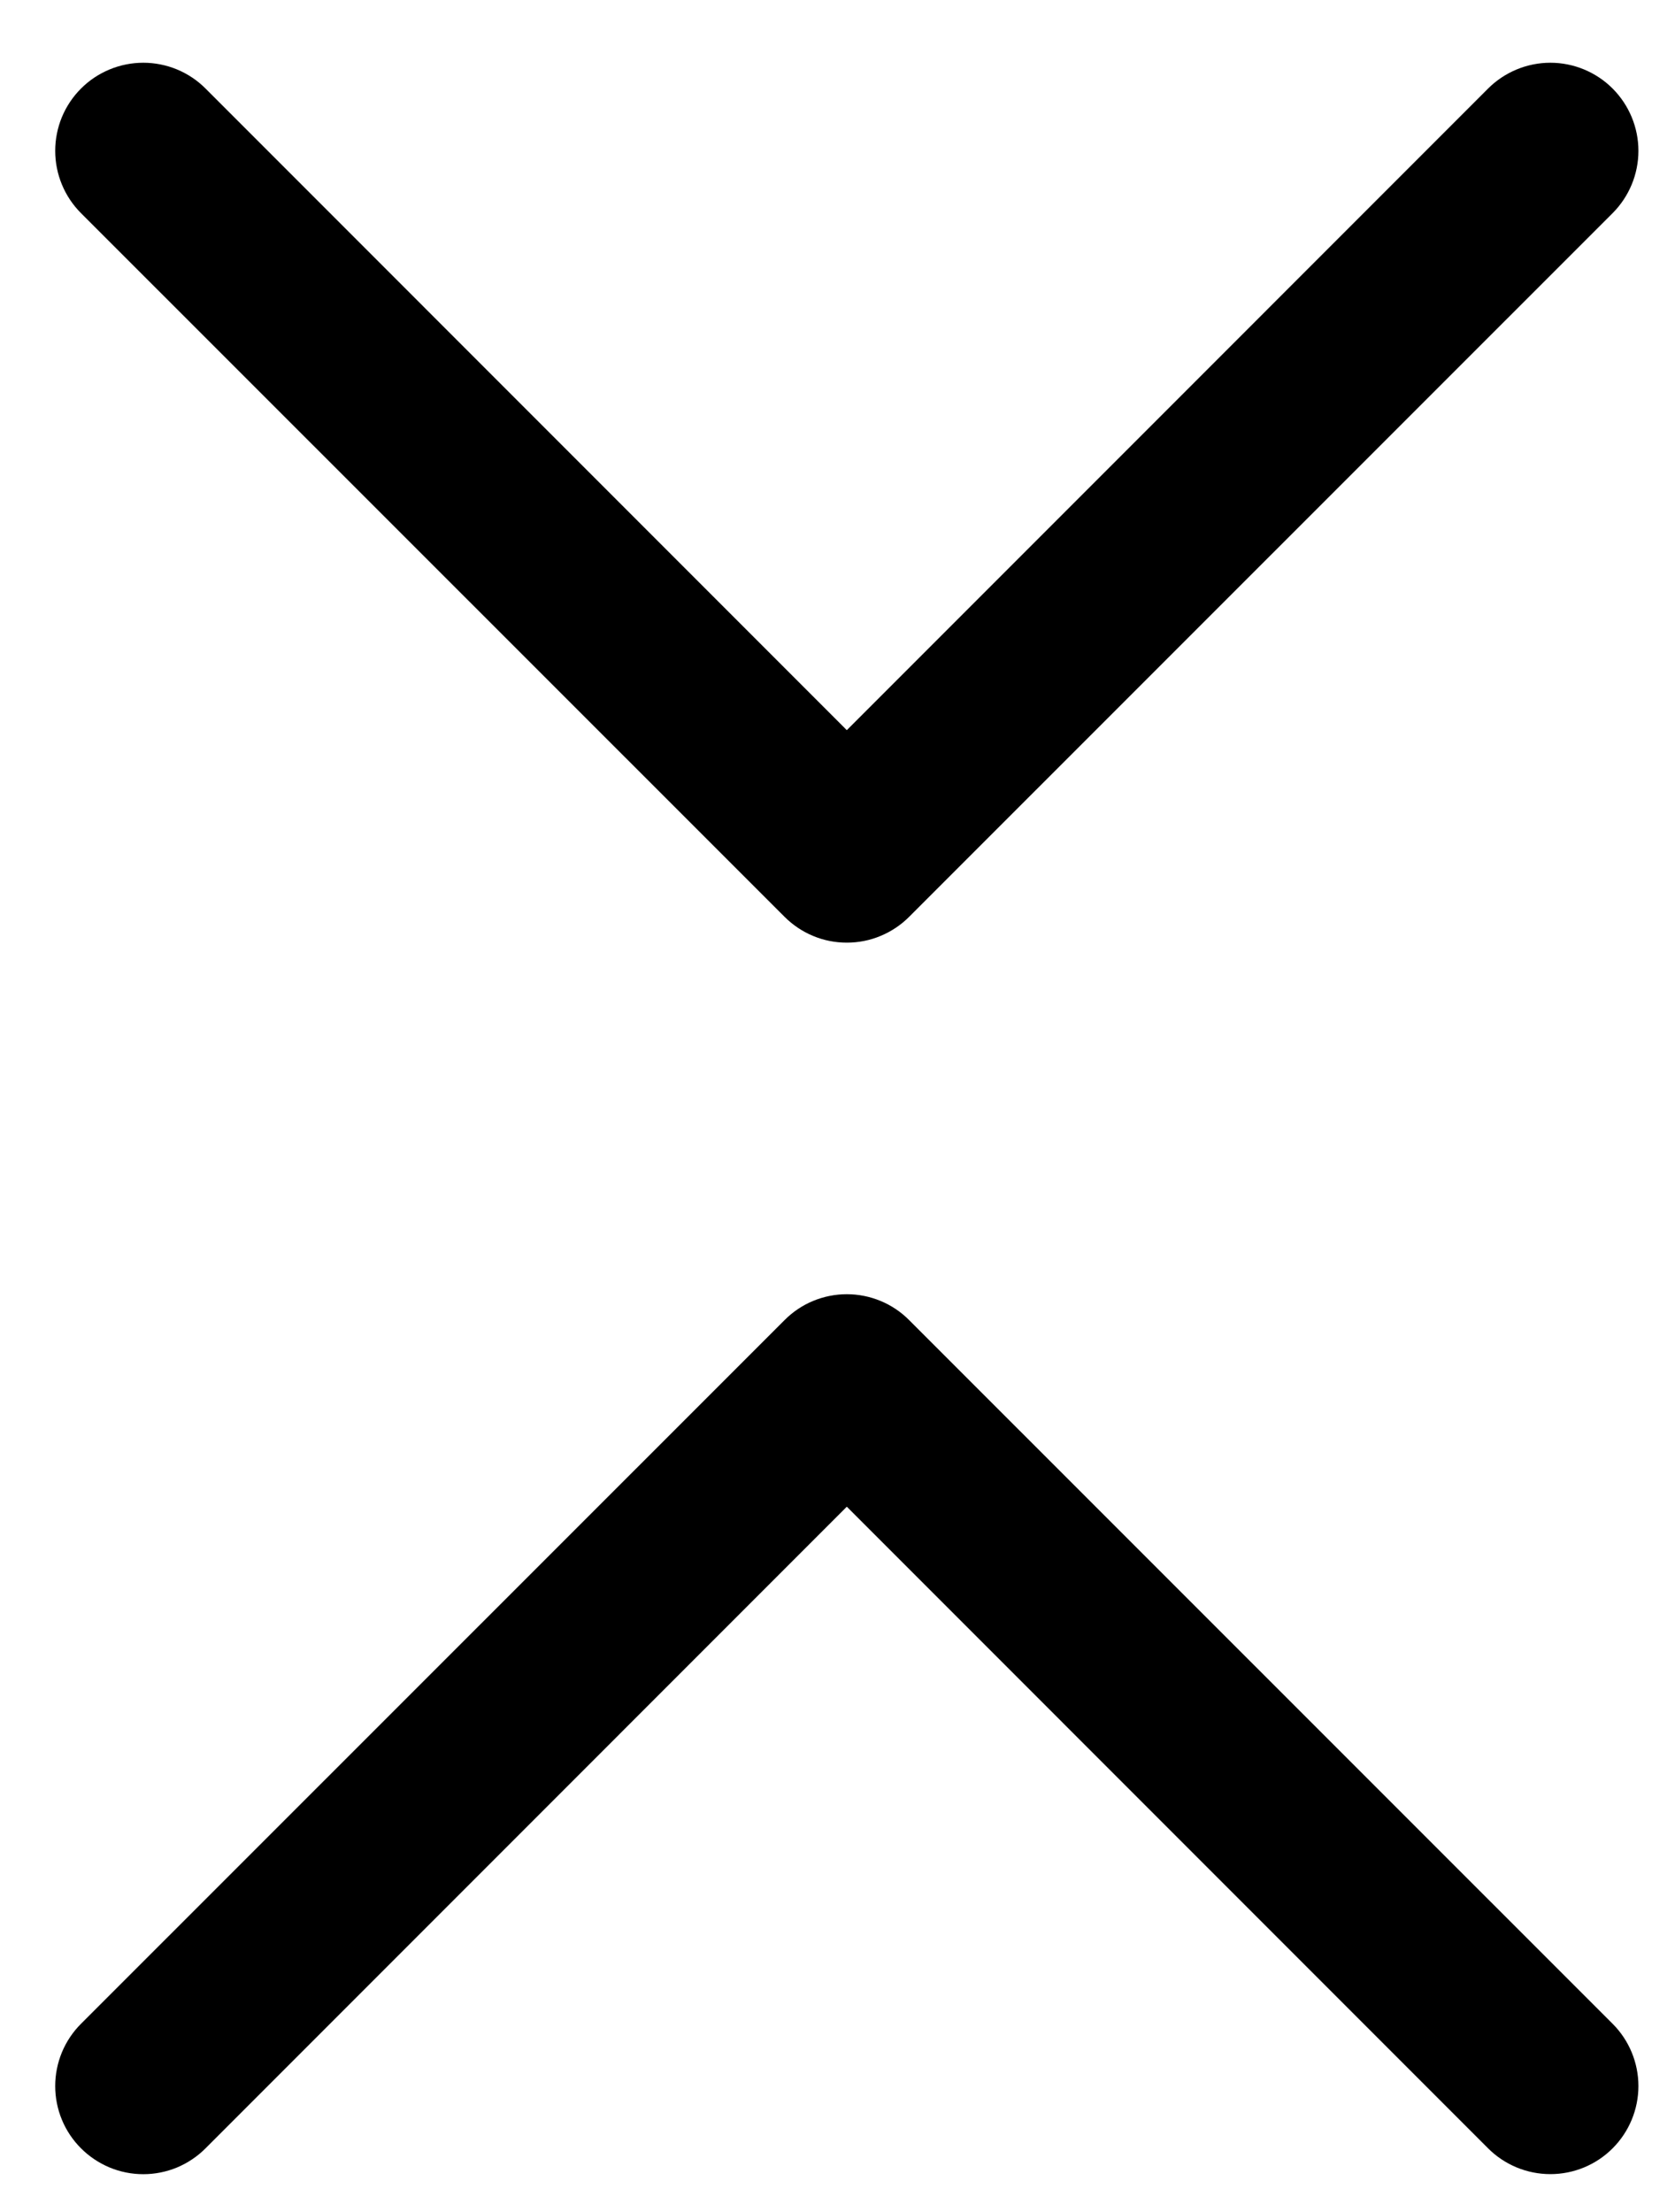 <svg width="25" height="33" viewBox="0 0 25 33" fill="none" xmlns="http://www.w3.org/2000/svg">
<path fill-rule="evenodd" clip-rule="evenodd" d="M1.209 32.05C1.331 32.172 1.476 32.269 1.636 32.336C1.795 32.402 1.966 32.436 2.139 32.436C2.311 32.436 2.482 32.402 2.642 32.336C2.801 32.269 2.946 32.172 3.068 32.05L12.639 22.478L22.21 32.05C22.457 32.297 22.791 32.435 23.14 32.435C23.488 32.435 23.823 32.297 24.069 32.05C24.315 31.804 24.454 31.47 24.454 31.121C24.454 30.773 24.315 30.438 24.069 30.192L13.569 19.694C13.447 19.571 13.302 19.474 13.142 19.408C12.983 19.342 12.812 19.308 12.639 19.308C12.466 19.308 12.296 19.342 12.136 19.408C11.977 19.474 11.832 19.571 11.71 19.694L1.209 30.192C1.087 30.314 0.99 30.459 0.924 30.618C0.858 30.778 0.824 30.948 0.824 31.121C0.824 31.294 0.858 31.465 0.924 31.624C0.99 31.784 1.087 31.928 1.209 32.05V32.05ZM1.209 1.321C1.331 1.199 1.476 1.102 1.636 1.036C1.795 0.97 1.966 0.936 2.139 0.936C2.311 0.936 2.482 0.97 2.642 1.036C2.801 1.102 2.946 1.199 3.068 1.321L12.639 10.893L22.21 1.321C22.457 1.075 22.791 0.936 23.14 0.936C23.488 0.936 23.823 1.075 24.069 1.321C24.315 1.568 24.454 1.902 24.454 2.25C24.454 2.599 24.315 2.933 24.069 3.18L13.569 13.678C13.447 13.8 13.302 13.897 13.142 13.963C12.983 14.03 12.812 14.063 12.639 14.063C12.466 14.063 12.296 14.03 12.136 13.963C11.977 13.897 11.832 13.8 11.71 13.678L1.209 3.18C1.087 3.058 0.99 2.913 0.924 2.753C0.858 2.594 0.824 2.423 0.824 2.25C0.824 2.078 0.858 1.907 0.924 1.747C0.99 1.588 1.087 1.443 1.209 1.321V1.321Z" fill="black"/>
</svg>
